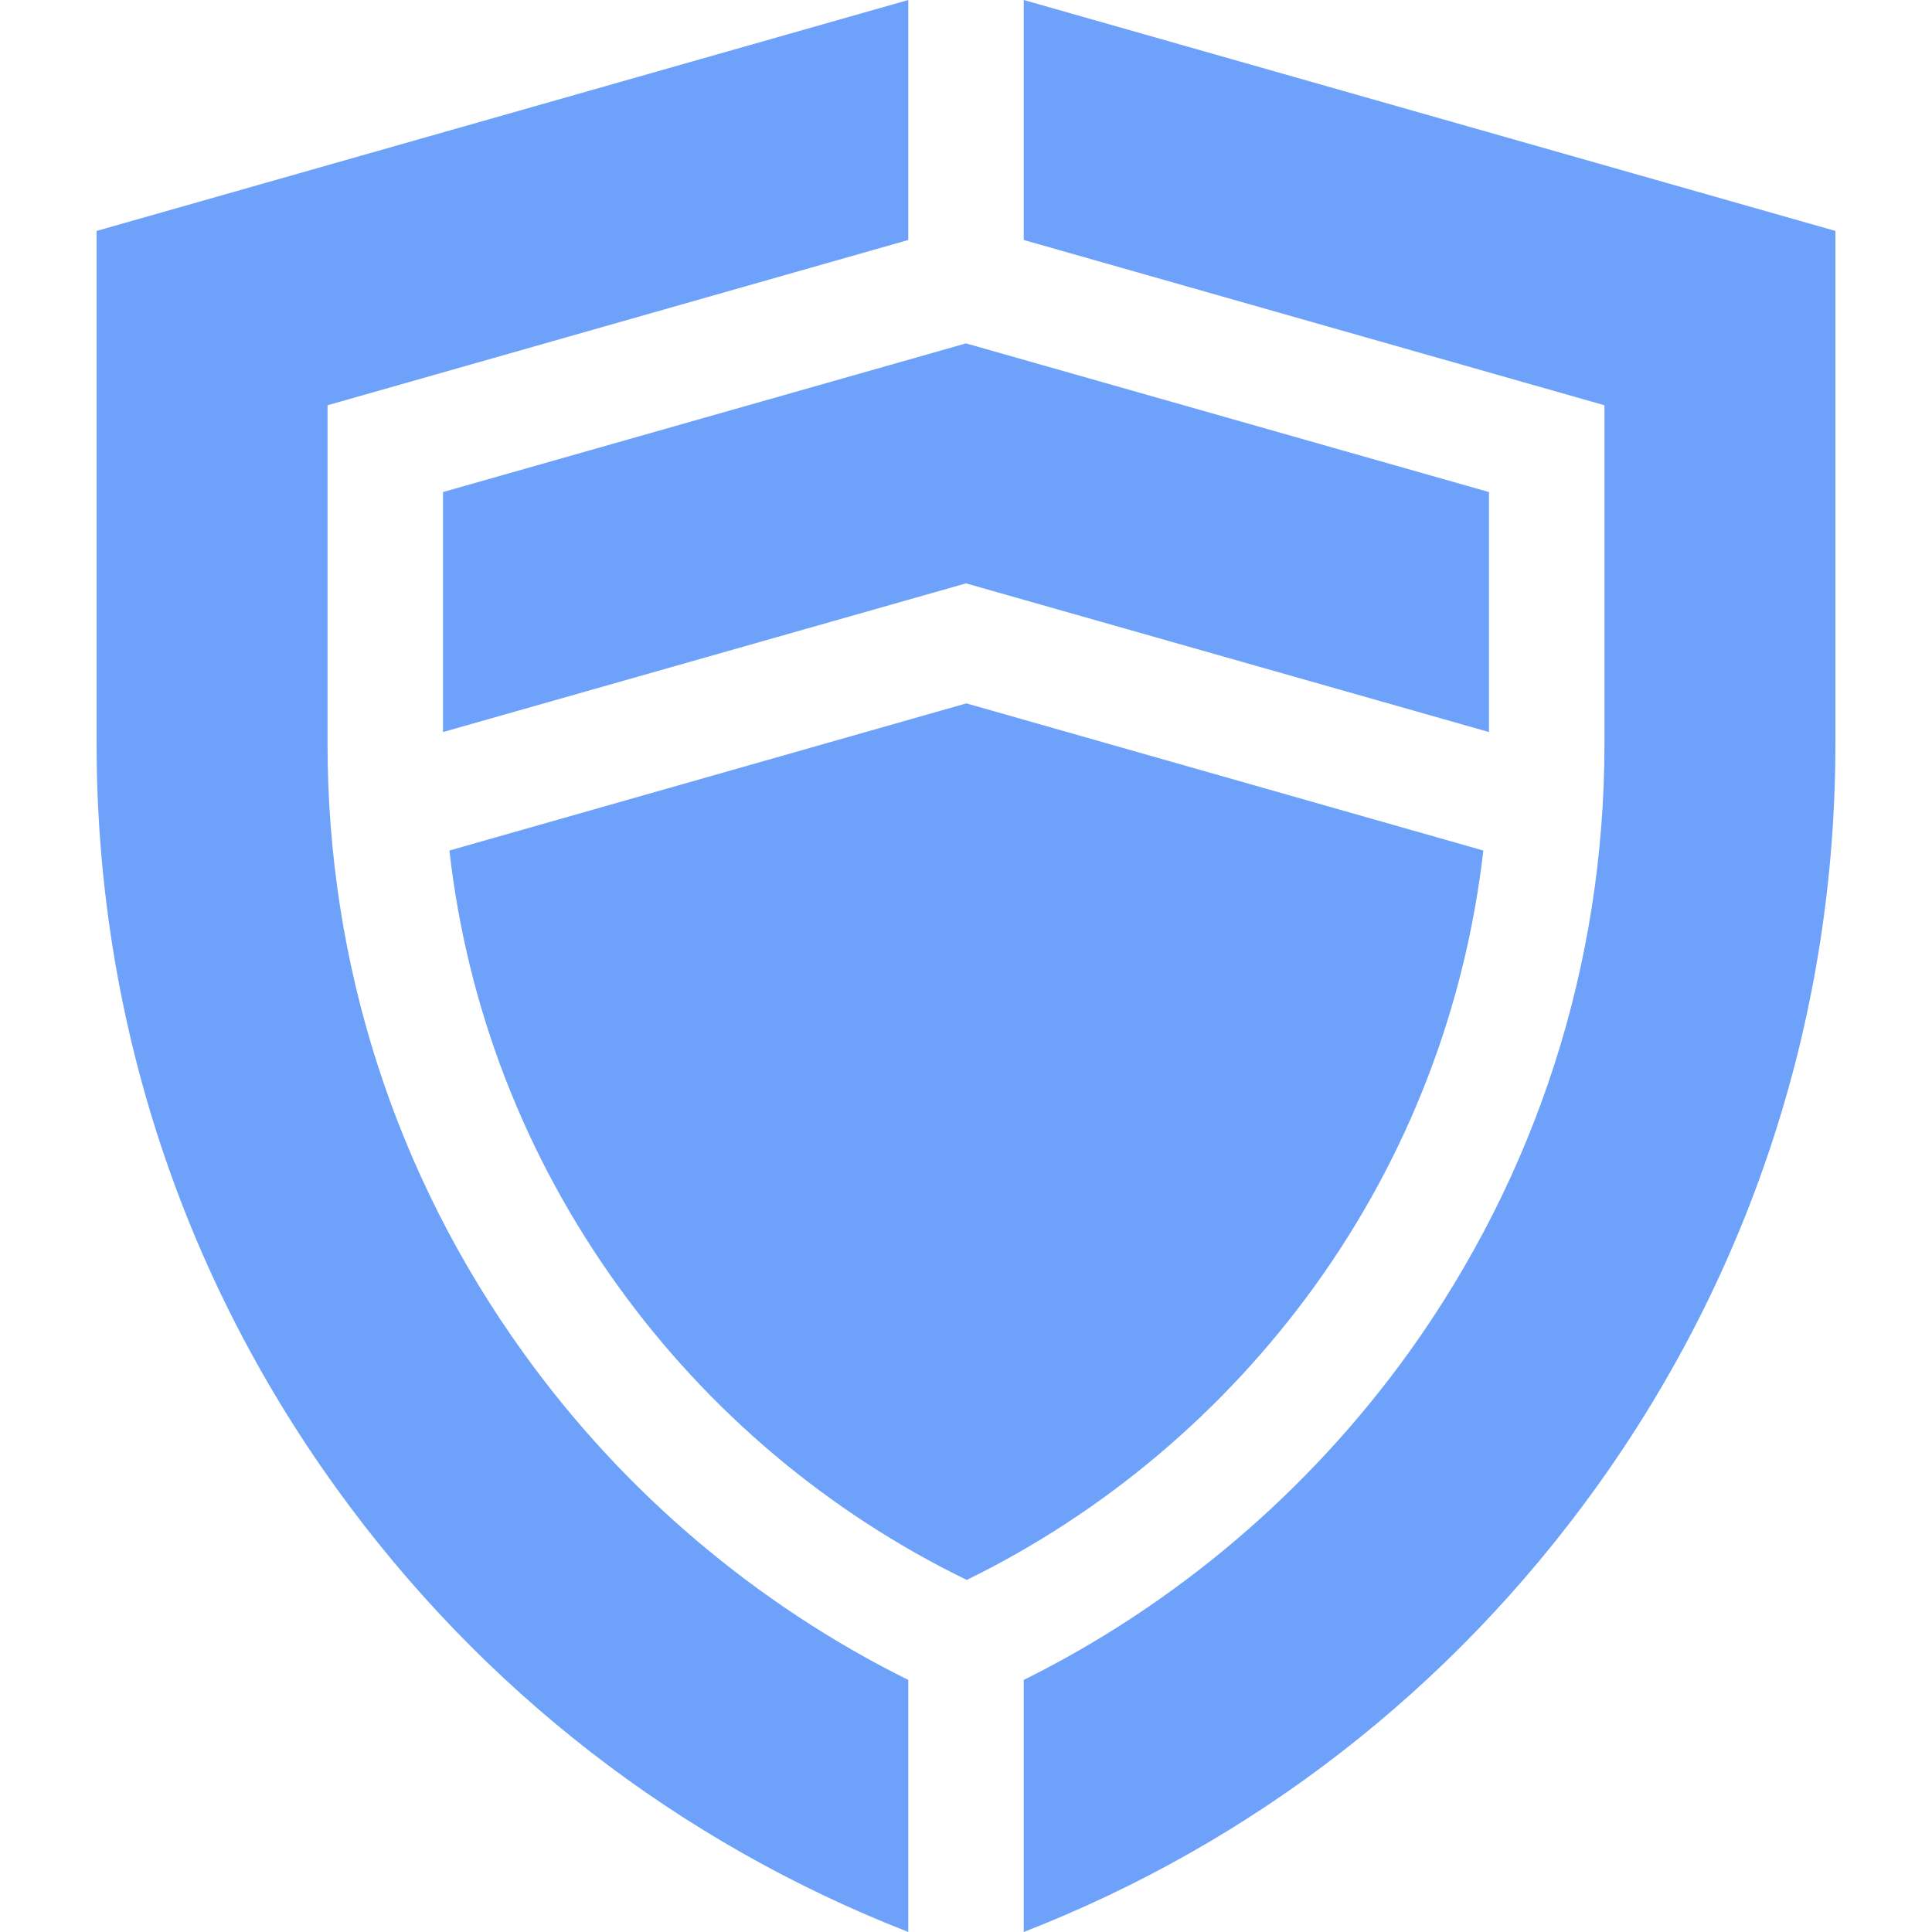 <?xml version="1.0" encoding="utf-8"?>
<!-- Generator: Adobe Illustrator 24.1.3, SVG Export Plug-In . SVG Version: 6.00 Build 0)  -->
<svg version="1.1" id="Capa_1" xmlns="http://www.w3.org/2000/svg" xmlns:xlink="http://www.w3.org/1999/xlink" x="0px" y="0px"
	 viewBox="0 0 512 512" style="enable-background:new 0 0 512 512;" xml:space="preserve">
<style type="text/css">
	.st0{fill:#6EA2FA;}
</style>
<g>
	<path class="st0" d="M348.5,340.7c24.7-34.3,39.8-73.7,44.6-115.3l-137-39l-137,39c4.7,41.6,19.9,81,44.6,115.3
		c24,33.4,55.9,60.2,92.5,78C292.6,400.9,324.5,374,348.5,340.7z"/>
	<path class="st0" d="M256,154.6l138.6,39.4v-63.6L256,91l-138.6,39.4v63.6L256,154.6z"/>
	<path class="st0" d="M271.3,0v63.6l153.9,43.8v89.7c0,58.4-18,114.2-51.9,161.4c-26.6,36.9-61.7,66.7-102,86.7V512
		c60.9-23.7,113.2-64.3,151.7-117.8c41.5-57.7,63.4-125.9,63.4-197.1V61.2L271.3,0z"/>
	<path class="st0" d="M240.7,445.2c-40.3-20-75.5-49.8-102-86.7c-34-47.2-51.9-103-51.9-161.4v-89.7l153.9-43.8V0L25.6,61.2v135.9
		c0,71.3,21.9,139.5,63.4,197.1c38.5,53.5,90.8,94,151.7,117.8V445.2z"/>
</g>
</svg>
